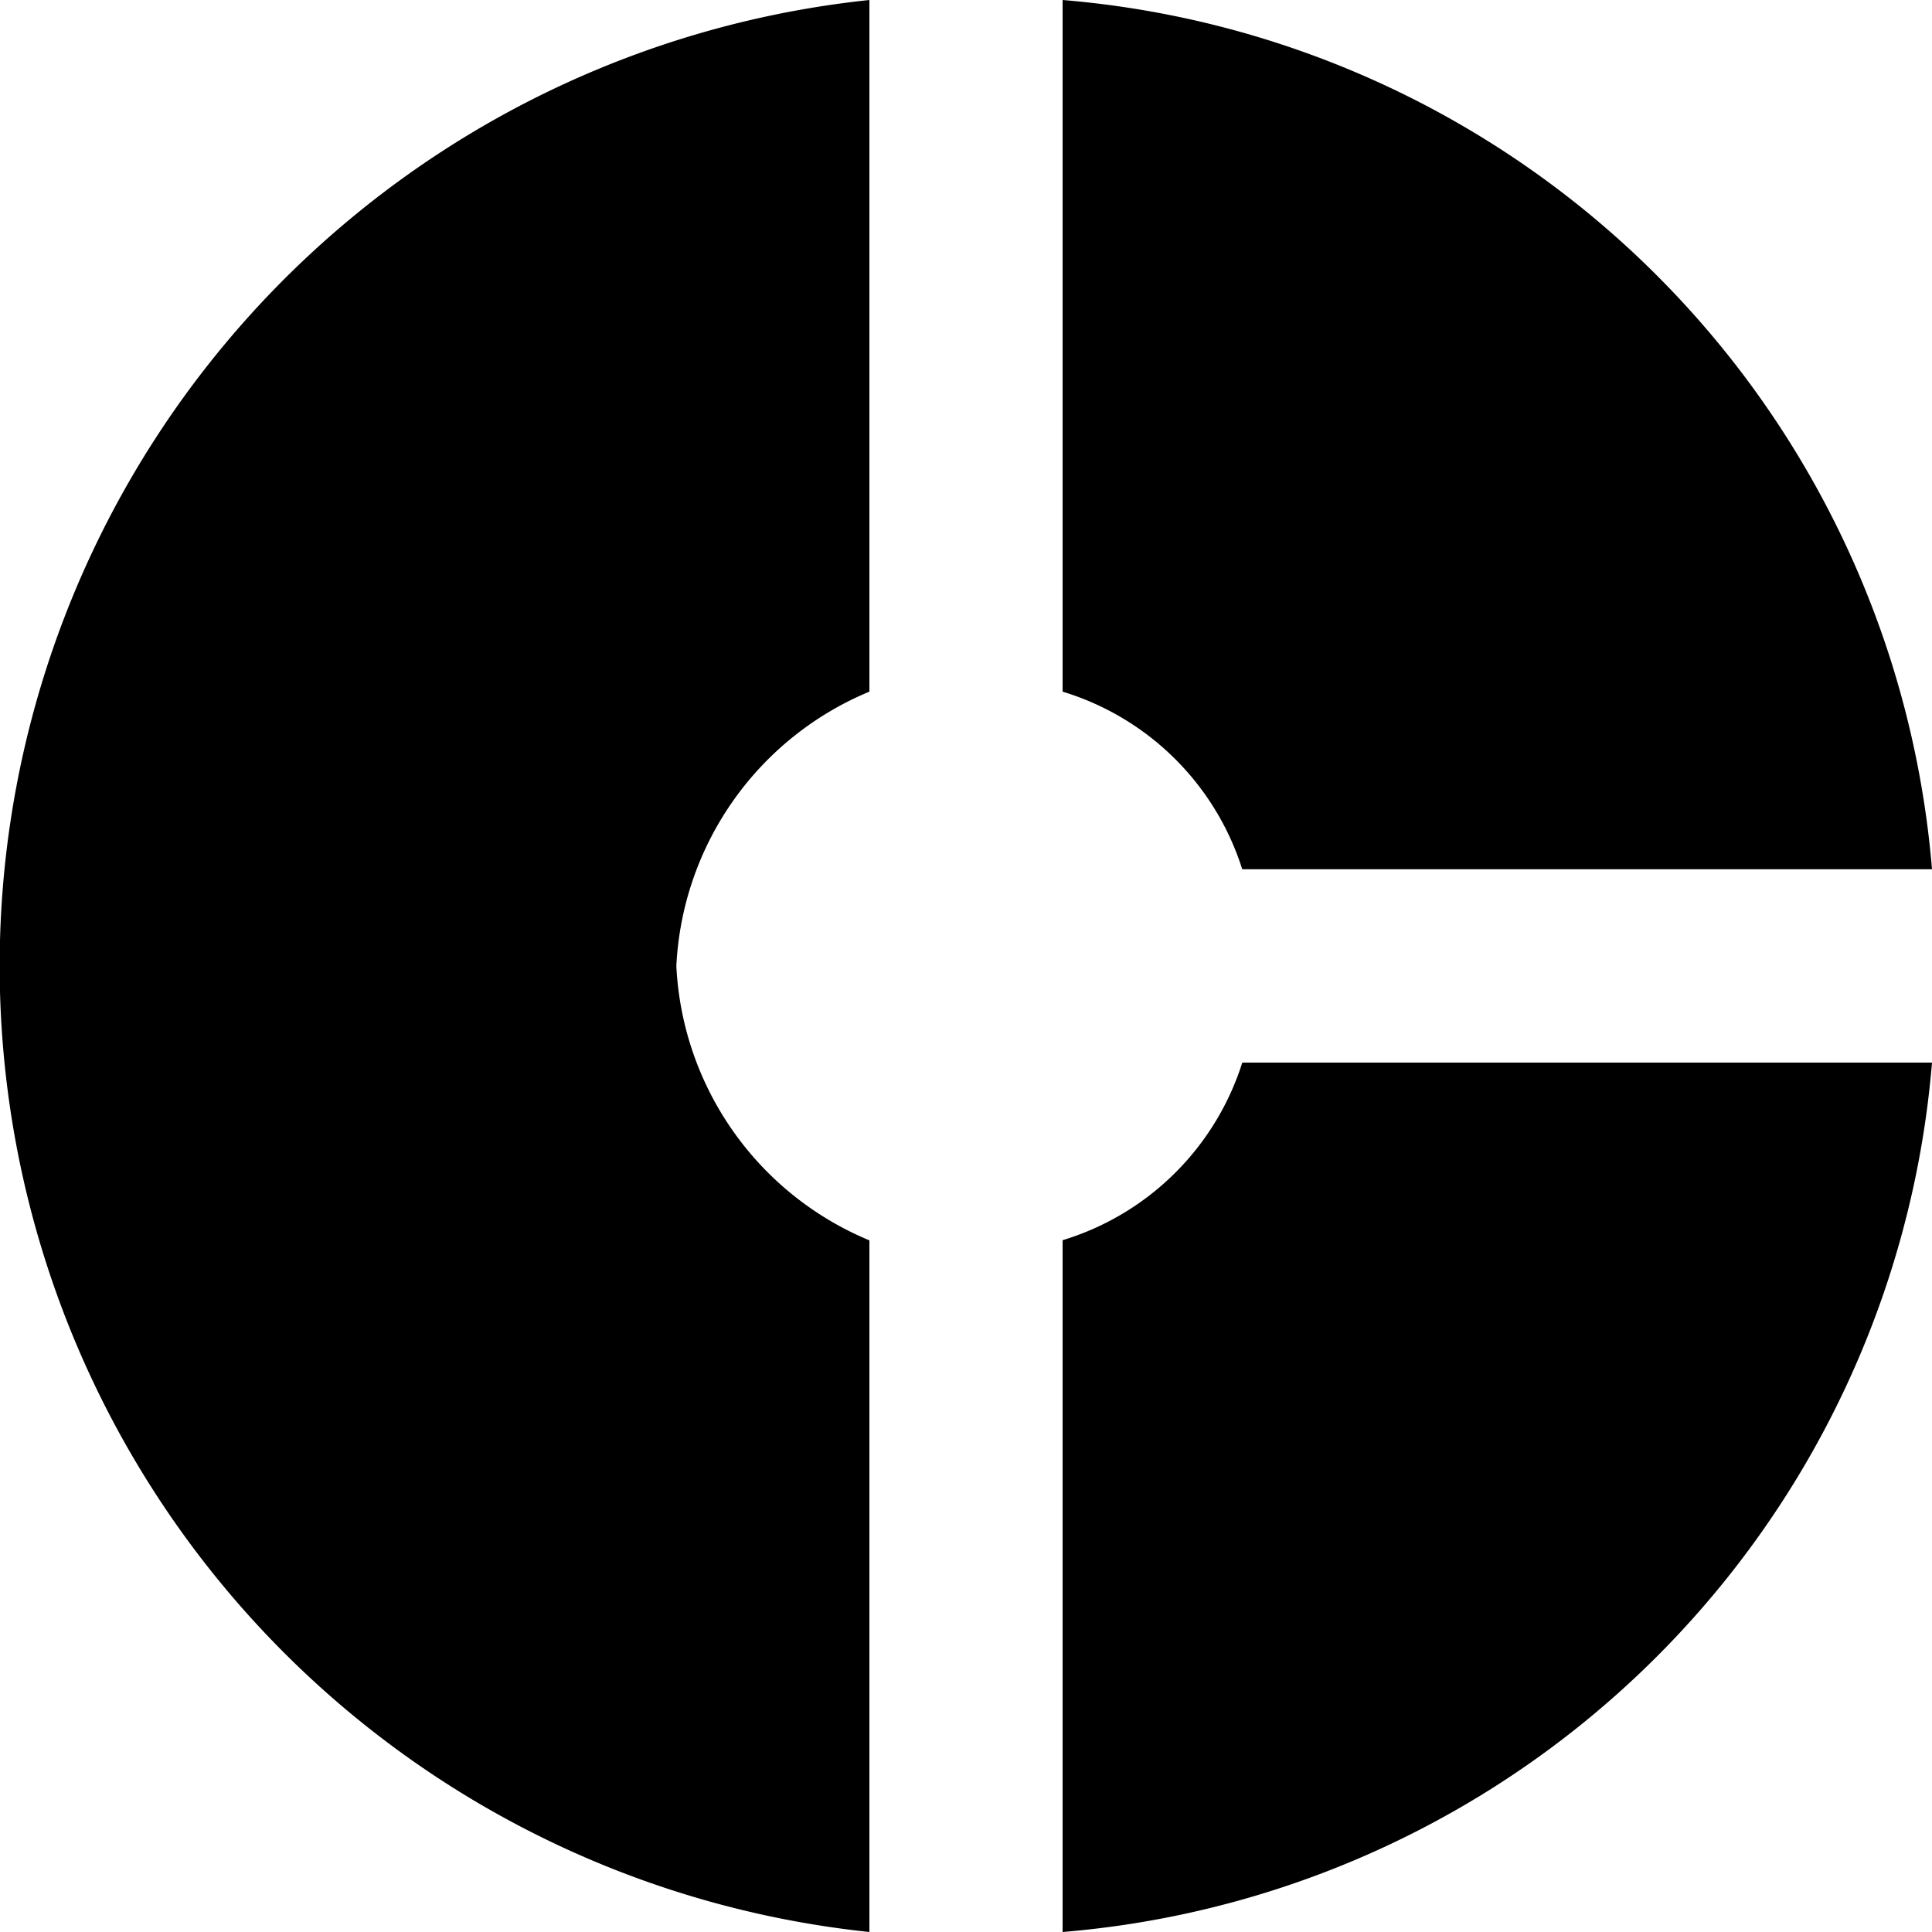 <svg xmlns="http://www.w3.org/2000/svg" width="25.02" height="25.02" viewBox="0 0 25.02 25.02">
  <path id="ic_donut_small_24px" d="M13.259,10.957V2a12.579,12.579,0,0,0,0,25.02V18.063a4.061,4.061,0,0,1-2.5-3.553A4.061,4.061,0,0,1,13.259,10.957Zm4.829,2.3H27.02A12.315,12.315,0,0,0,15.761,2v8.957A3.511,3.511,0,0,1,18.088,13.259Zm-2.327,4.8V27.02A12.315,12.315,0,0,0,27.02,15.761H18.088a3.511,3.511,0,0,1-2.327,2.3Z" transform="translate(-2 -2)" fill="#000"/>
</svg>
